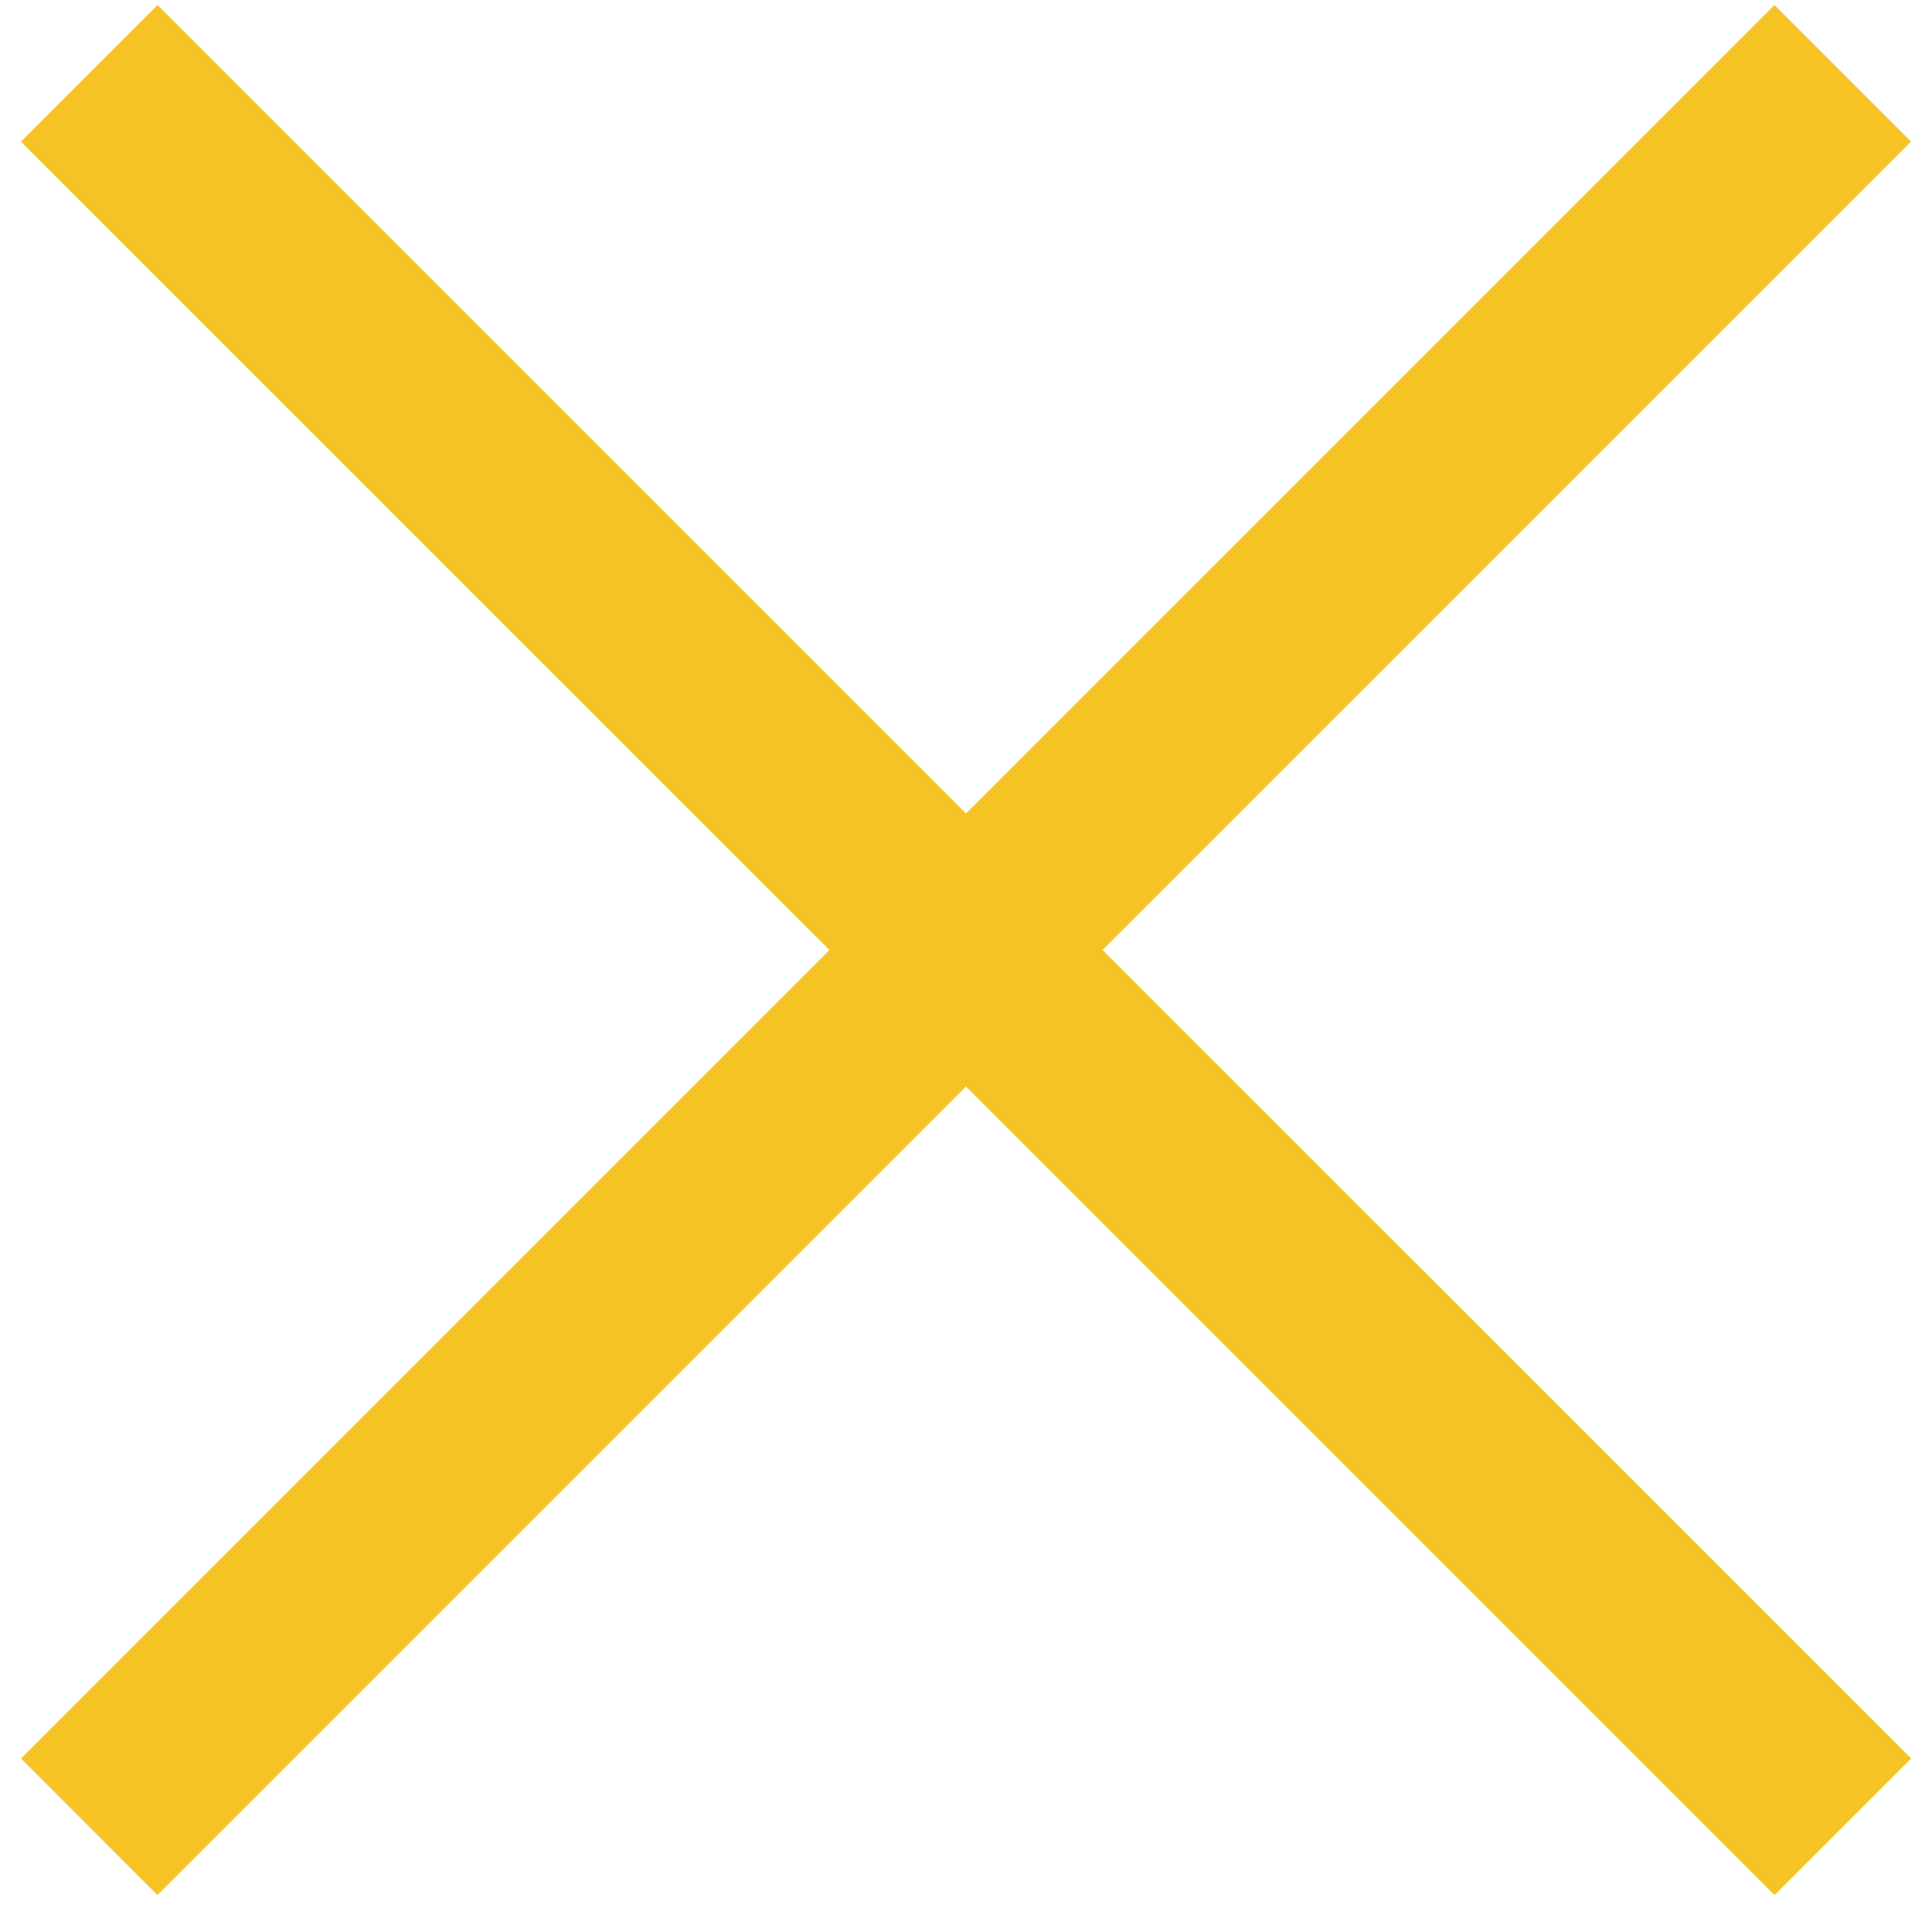 <svg xmlns="http://www.w3.org/2000/svg" width="20" height="20" viewBox="0 0 20 20">
    <g fill="#F5C424" fill-rule="evenodd">
        <path d="M18.369.052l1.414 1.414L1.63 19.618.217 18.204z"/>
        <path d="M1.631.052L.217 1.466 18.37 19.618l1.414-1.414z"/>
    </g>
</svg>
